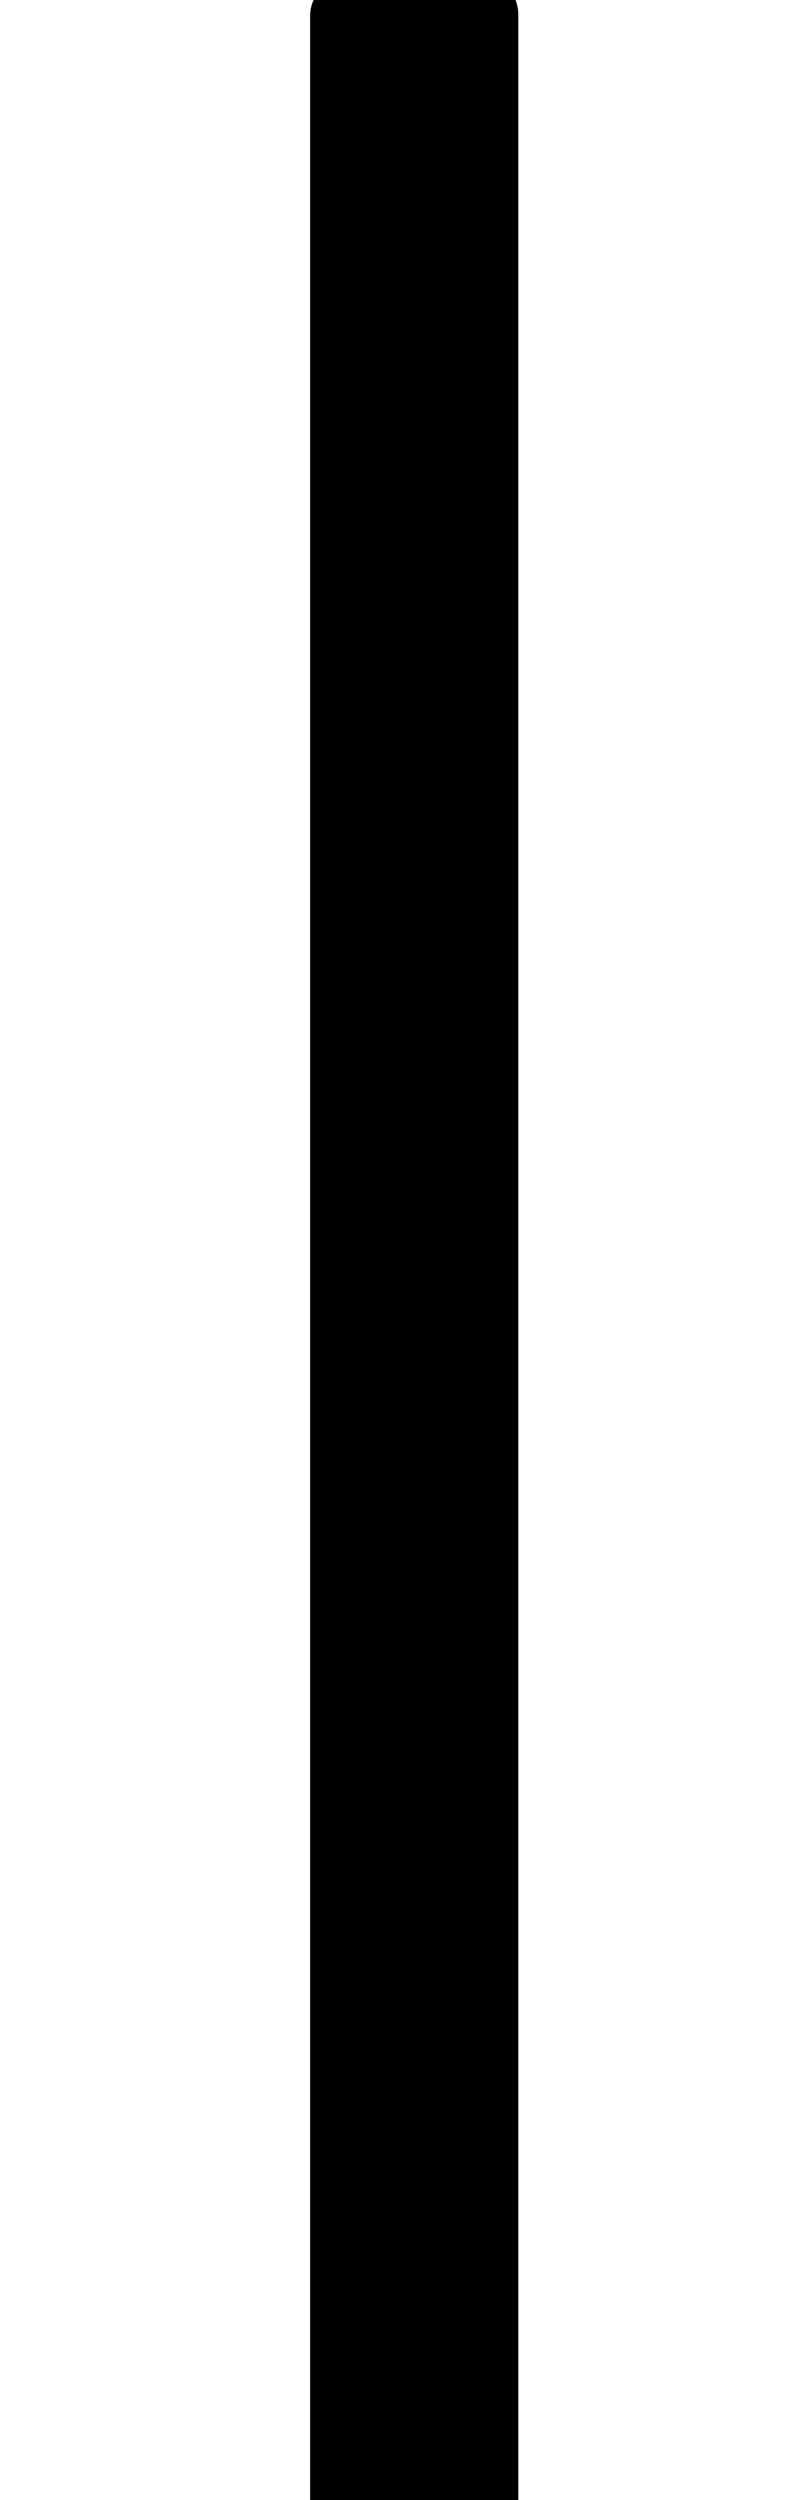 <?xml version="1.0" encoding="UTF-8" standalone="no"?>
<svg
   xmlns:dc="http://purl.org/dc/elements/1.1/"
   xmlns:cc="http://creativecommons.org/ns#"
   xmlns:rdf="http://www.w3.org/1999/02/22-rdf-syntax-ns#"
   xmlns:svg="http://www.w3.org/2000/svg"
   xmlns="http://www.w3.org/2000/svg"
   xmlns:sodipodi="http://sodipodi.sourceforge.net/DTD/sodipodi-0.dtd"
   xmlns:inkscape="http://www.inkscape.org/namespaces/inkscape"
   width="14mm"
   height="44mm"
   viewBox="0 0 14 44"
   version="1.1"
   id="svg3882"
   inkscape:version="1.0.1 (c497b03c, 2020-09-10)"
   sodipodi:docname="automatone_slider_background_short.svg">
  <defs
     id="defs3876" />
  <sodipodi:namedview
     id="base"
     pagecolor="#ffffff"
     bordercolor="#666666"
     borderopacity="1.0"
     inkscape:pageopacity="0.0"
     inkscape:pageshadow="2"
     inkscape:zoom="3.2413051"
     inkscape:cx="7.5697914"
     inkscape:cy="101.94805"
     inkscape:document-units="mm"
     inkscape:current-layer="layer1"
     inkscape:document-rotation="0"
     showgrid="false"
     inkscape:window-width="1440"
     inkscape:window-height="855"
     inkscape:window-x="0"
     inkscape:window-y="23"
     inkscape:window-maximized="0" />
  <g
     style="display:inline"
     inkscape:label="Layer 1"
     inkscape:groupmode="layer"
     id="layer1">
    <rect
       transform="scale(-1,1)"
       style="opacity:1;fill:#000000;fill-opacity:1;stroke:#000000;stroke-width:0.161;stroke-linecap:round;stroke-linejoin:round;stroke-opacity:0.997;paint-order:stroke markers fill"
       id="rect4445"
       width="3.505"
       height="54.693"
       x="-9.047"
       y="-0.373"
       ry="0.633" />
  </g>
</svg>
